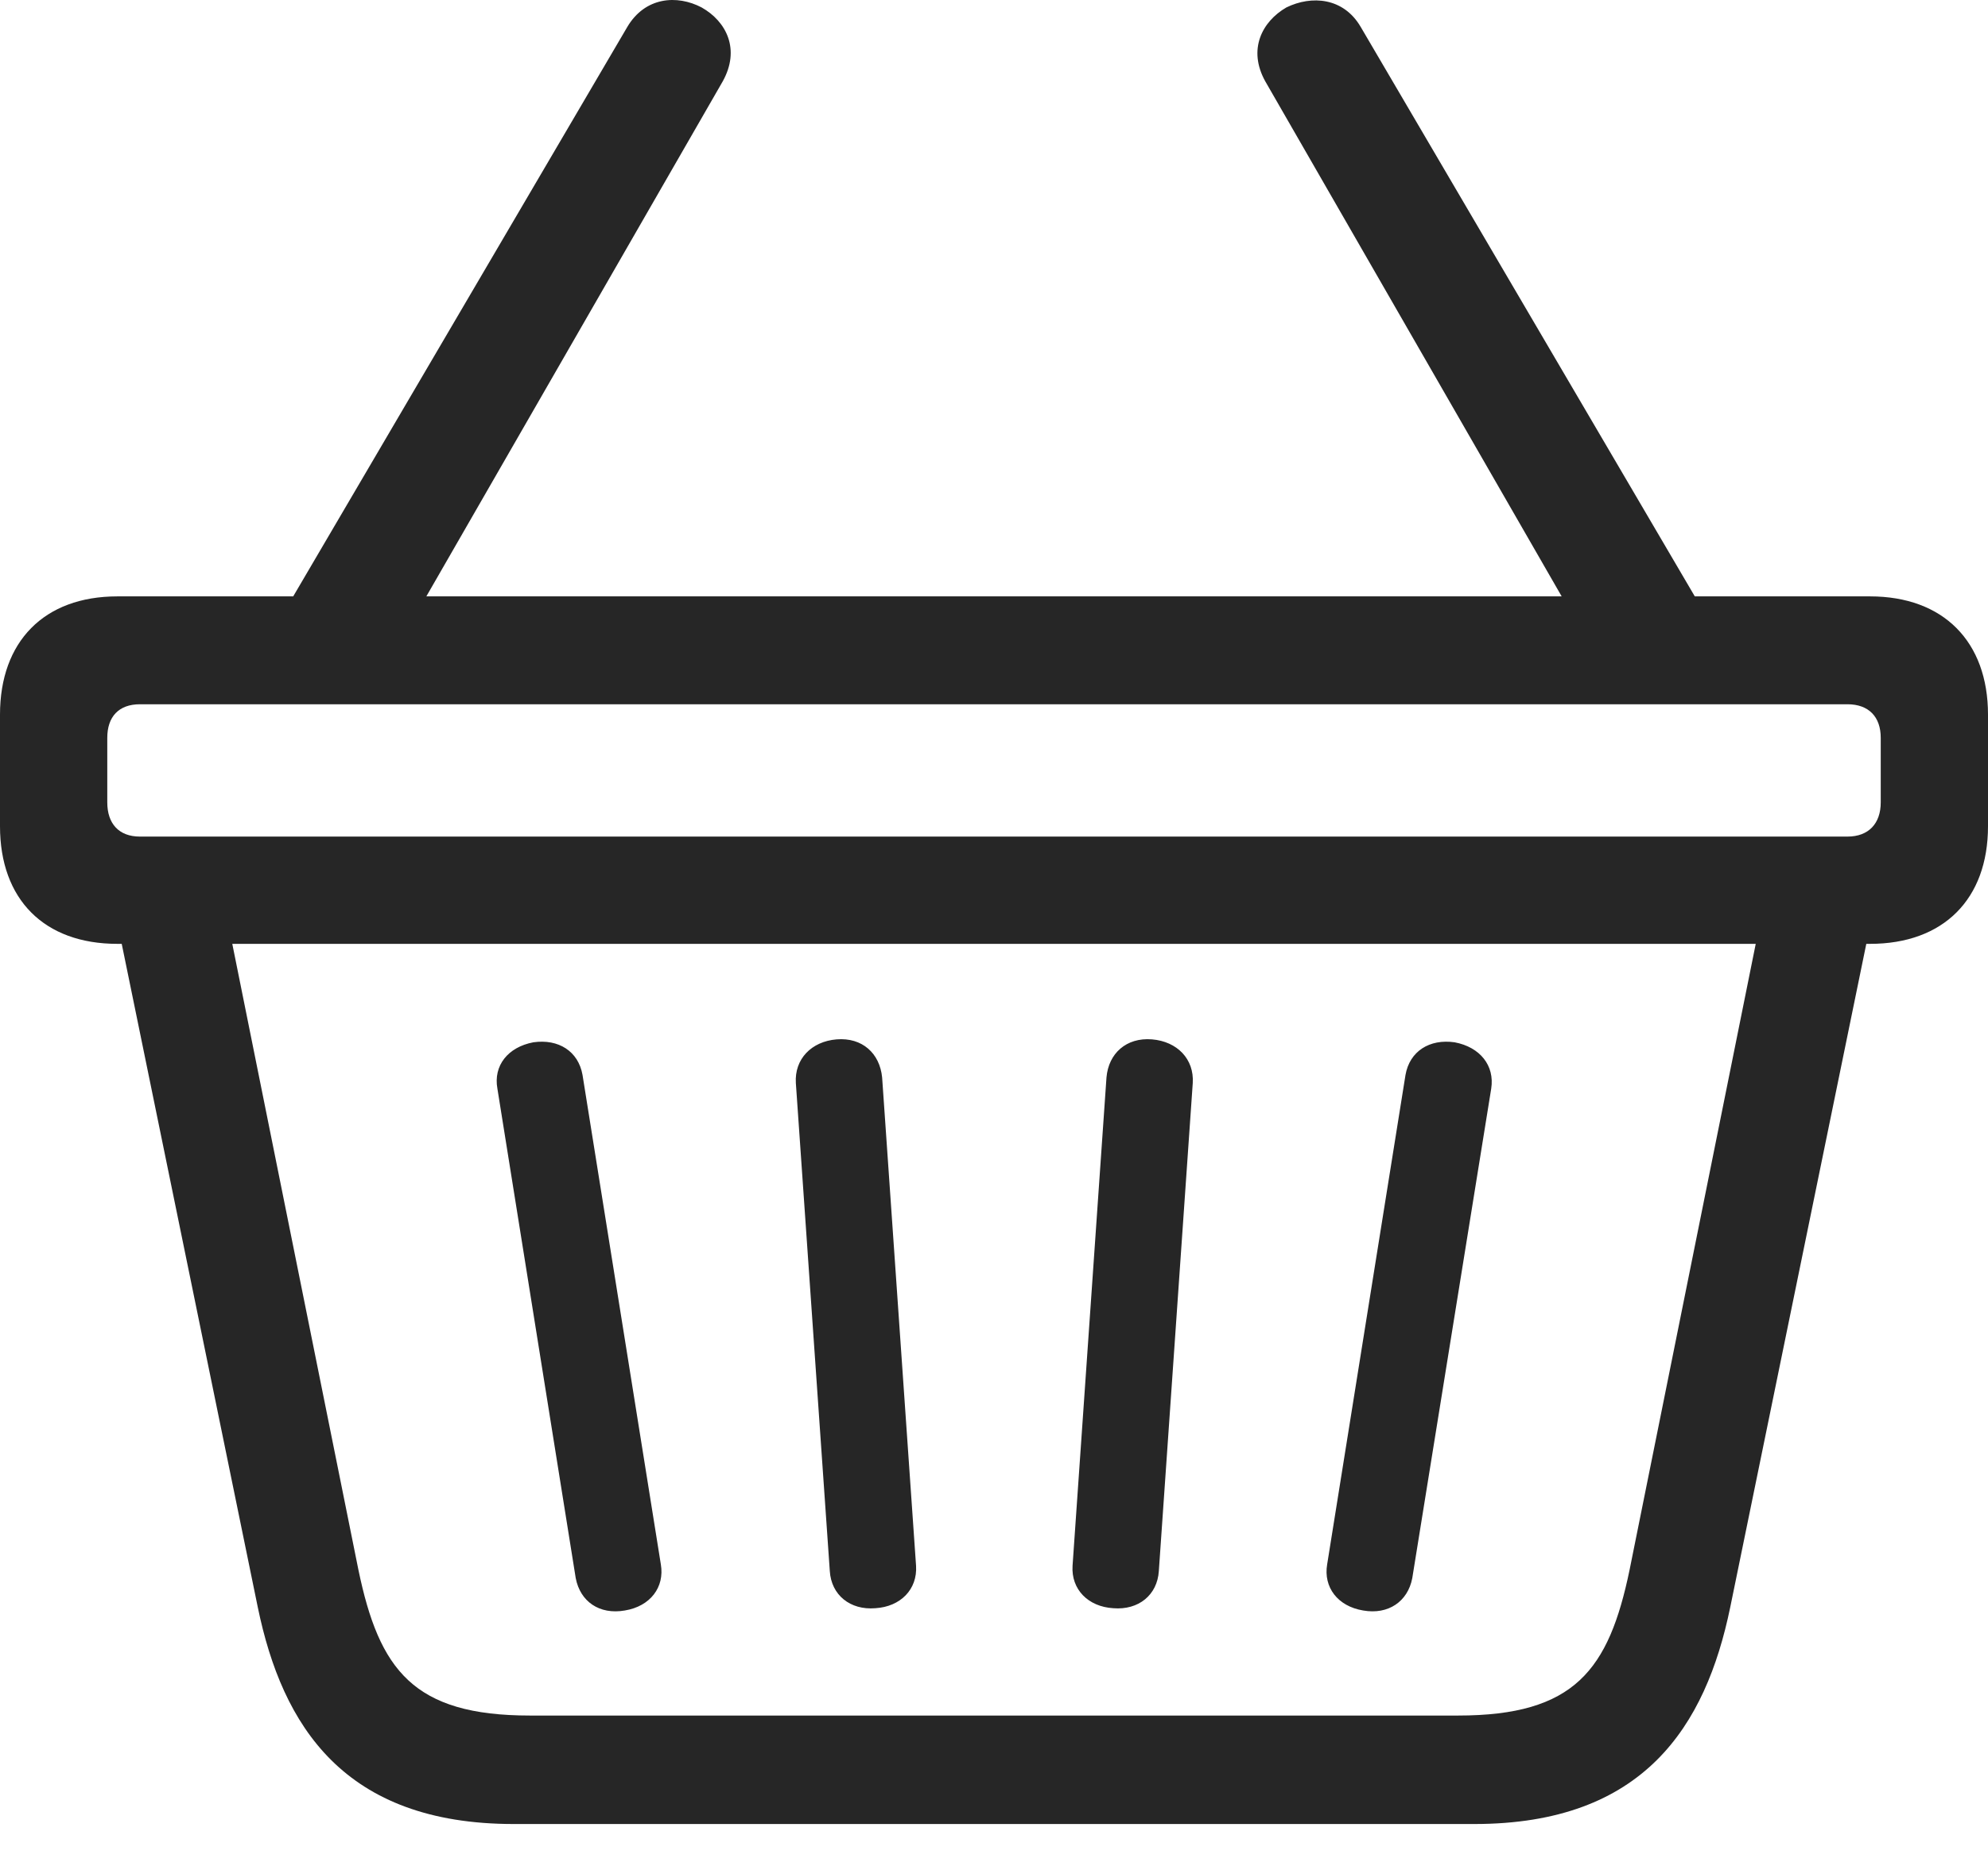 <?xml version="1.0" encoding="UTF-8"?>
<!--Generator: Apple Native CoreSVG 232.5-->
<!DOCTYPE svg
PUBLIC "-//W3C//DTD SVG 1.1//EN"
       "http://www.w3.org/Graphics/SVG/1.1/DTD/svg11.dtd">
<svg version="1.1" xmlns="http://www.w3.org/2000/svg" xmlns:xlink="http://www.w3.org/1999/xlink" width="110.147" height="103.848">
 <g>
  <rect height="103.848" opacity="0" width="110.147" x="0" y="0"/>
  <path d="M0 45.786C0 49.831 2.438 52.303 6.502 52.303L103.612 52.303C107.675 52.303 110.147 49.831 110.147 45.786L110.147 39.599C110.147 35.554 107.675 33.048 103.612 33.048L6.502 33.048C2.438 33.048 0 35.554 0 39.599ZM7.755 39.026L102.358 39.026C103.539 39.026 104.204 39.721 104.204 40.886L104.204 44.465C104.204 45.63 103.539 46.359 102.358 46.359L7.755 46.359C6.575 46.359 5.944 45.63 5.944 44.465L5.944 40.886C5.944 39.721 6.575 39.026 7.755 39.026ZM28.466 101.077L81.681 101.077C91.084 101.077 94.505 95.651 95.864 89.07L103.764 50.547L97.748 49.97L90.29 86.985C89.139 92.539 87.246 95.066 80.783 95.066L29.364 95.066C22.901 95.066 21.009 92.539 19.857 86.985L12.4 49.97L6.384 50.547L14.284 89.07C15.643 95.651 19.064 101.077 28.466 101.077ZM34.621 89.244C36.034 89.012 36.829 87.951 36.615 86.691L32.275 59.565C32.042 58.256 30.948 57.559 29.553 57.758C28.14 58.024 27.327 59.051 27.559 60.326L31.899 87.452C32.147 88.746 33.208 89.492 34.621 89.244ZM48.499 89.118C49.893 89.035 50.838 88.075 50.755 86.767L48.875 59.703C48.744 58.376 47.78 57.48 46.352 57.596C44.958 57.712 44.013 58.687 44.095 60.014L45.976 87.06C46.058 88.387 47.104 89.234 48.499 89.118ZM61.683 89.118C63.077 89.234 64.123 88.387 64.206 87.06L66.086 60.014C66.168 58.687 65.224 57.712 63.829 57.596C62.401 57.48 61.422 58.376 61.306 59.703L59.426 86.767C59.343 88.075 60.288 89.035 61.683 89.118ZM75.526 89.244C76.921 89.492 78.001 88.746 78.248 87.452L82.622 60.326C82.821 59.051 82.007 58.024 80.594 57.758C79.2 57.559 78.105 58.256 77.873 59.565L73.532 86.691C73.318 87.951 74.113 89.012 75.526 89.244ZM15.408 34.475L22.801 34.475L40.042 4.511C41.027 2.743 40.256 1.192 38.873 0.412C37.509-0.304 35.74-0.173 34.755 1.495ZM87.347 34.475L94.739 34.475L75.393 1.495C74.441-0.139 72.672-0.27 71.274 0.412C69.925 1.192 69.12 2.743 70.106 4.511Z" fill="#000000" fill-opacity="0.85"/>
 </g>
</svg>
